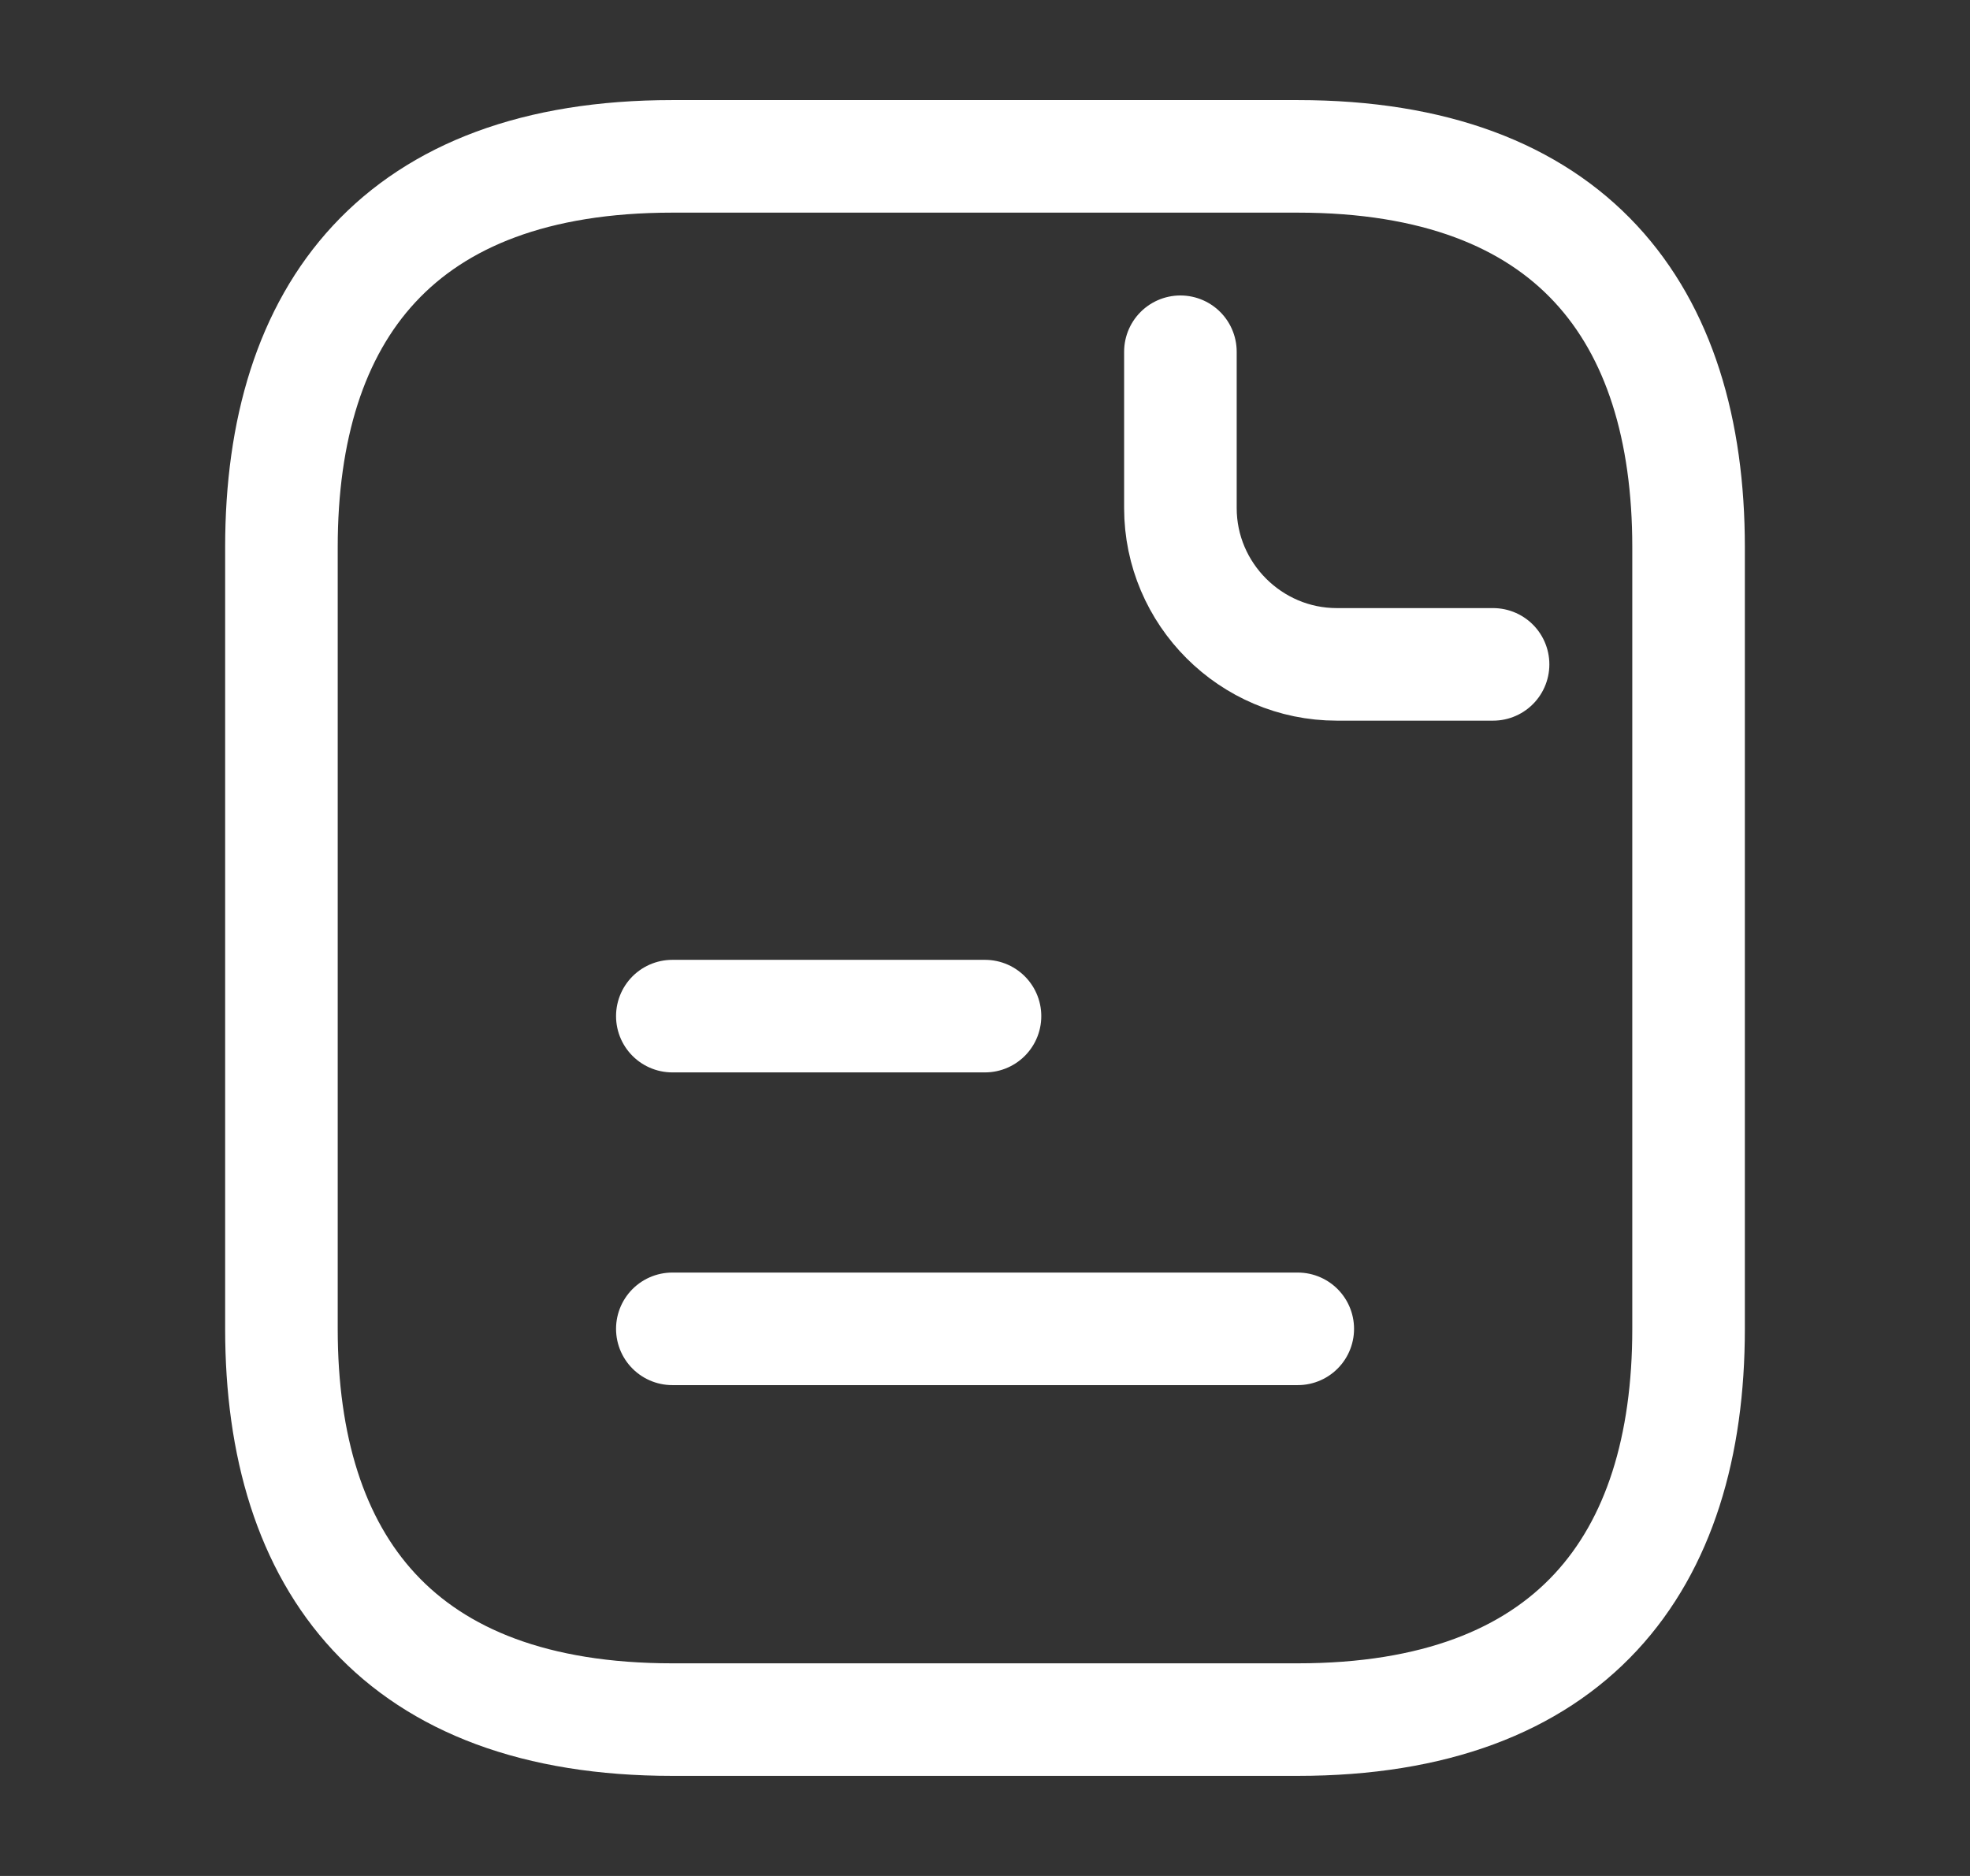 <svg width="21" height="20" viewBox="0 0 21 20" fill="none" xmlns="http://www.w3.org/2000/svg">
<rect x="0" y="0" width="21" height="20" fill="#333333" stroke="none"/>
<path d="M18 5.833V14.167C18 16.667 16.75 18.333 13.833 18.333H7.167C4.25 18.333 3 16.667 3 14.167V5.833C3 3.333 4.25 1.667 7.167 1.667H13.833C16.75 1.667 18 3.333 18 5.833Z" stroke="white" stroke-width="1.2" stroke-miterlimit="10" stroke-linecap="round" stroke-linejoin="round"/>
<path d="M12.583 3.75V5.417C12.583 6.333 13.333 7.083 14.25 7.083H15.916" stroke="white" stroke-width="1.2" stroke-miterlimit="10" stroke-linecap="round" stroke-linejoin="round"/>
<path d="M7.167 10.833H10.5" stroke="white" stroke-width="1.2" stroke-miterlimit="10" stroke-linecap="round" stroke-linejoin="round"/>
<path d="M7.167 14.167H13.834" stroke="white" stroke-width="1.2" stroke-miterlimit="10" stroke-linecap="round" stroke-linejoin="round"/>
</svg>

